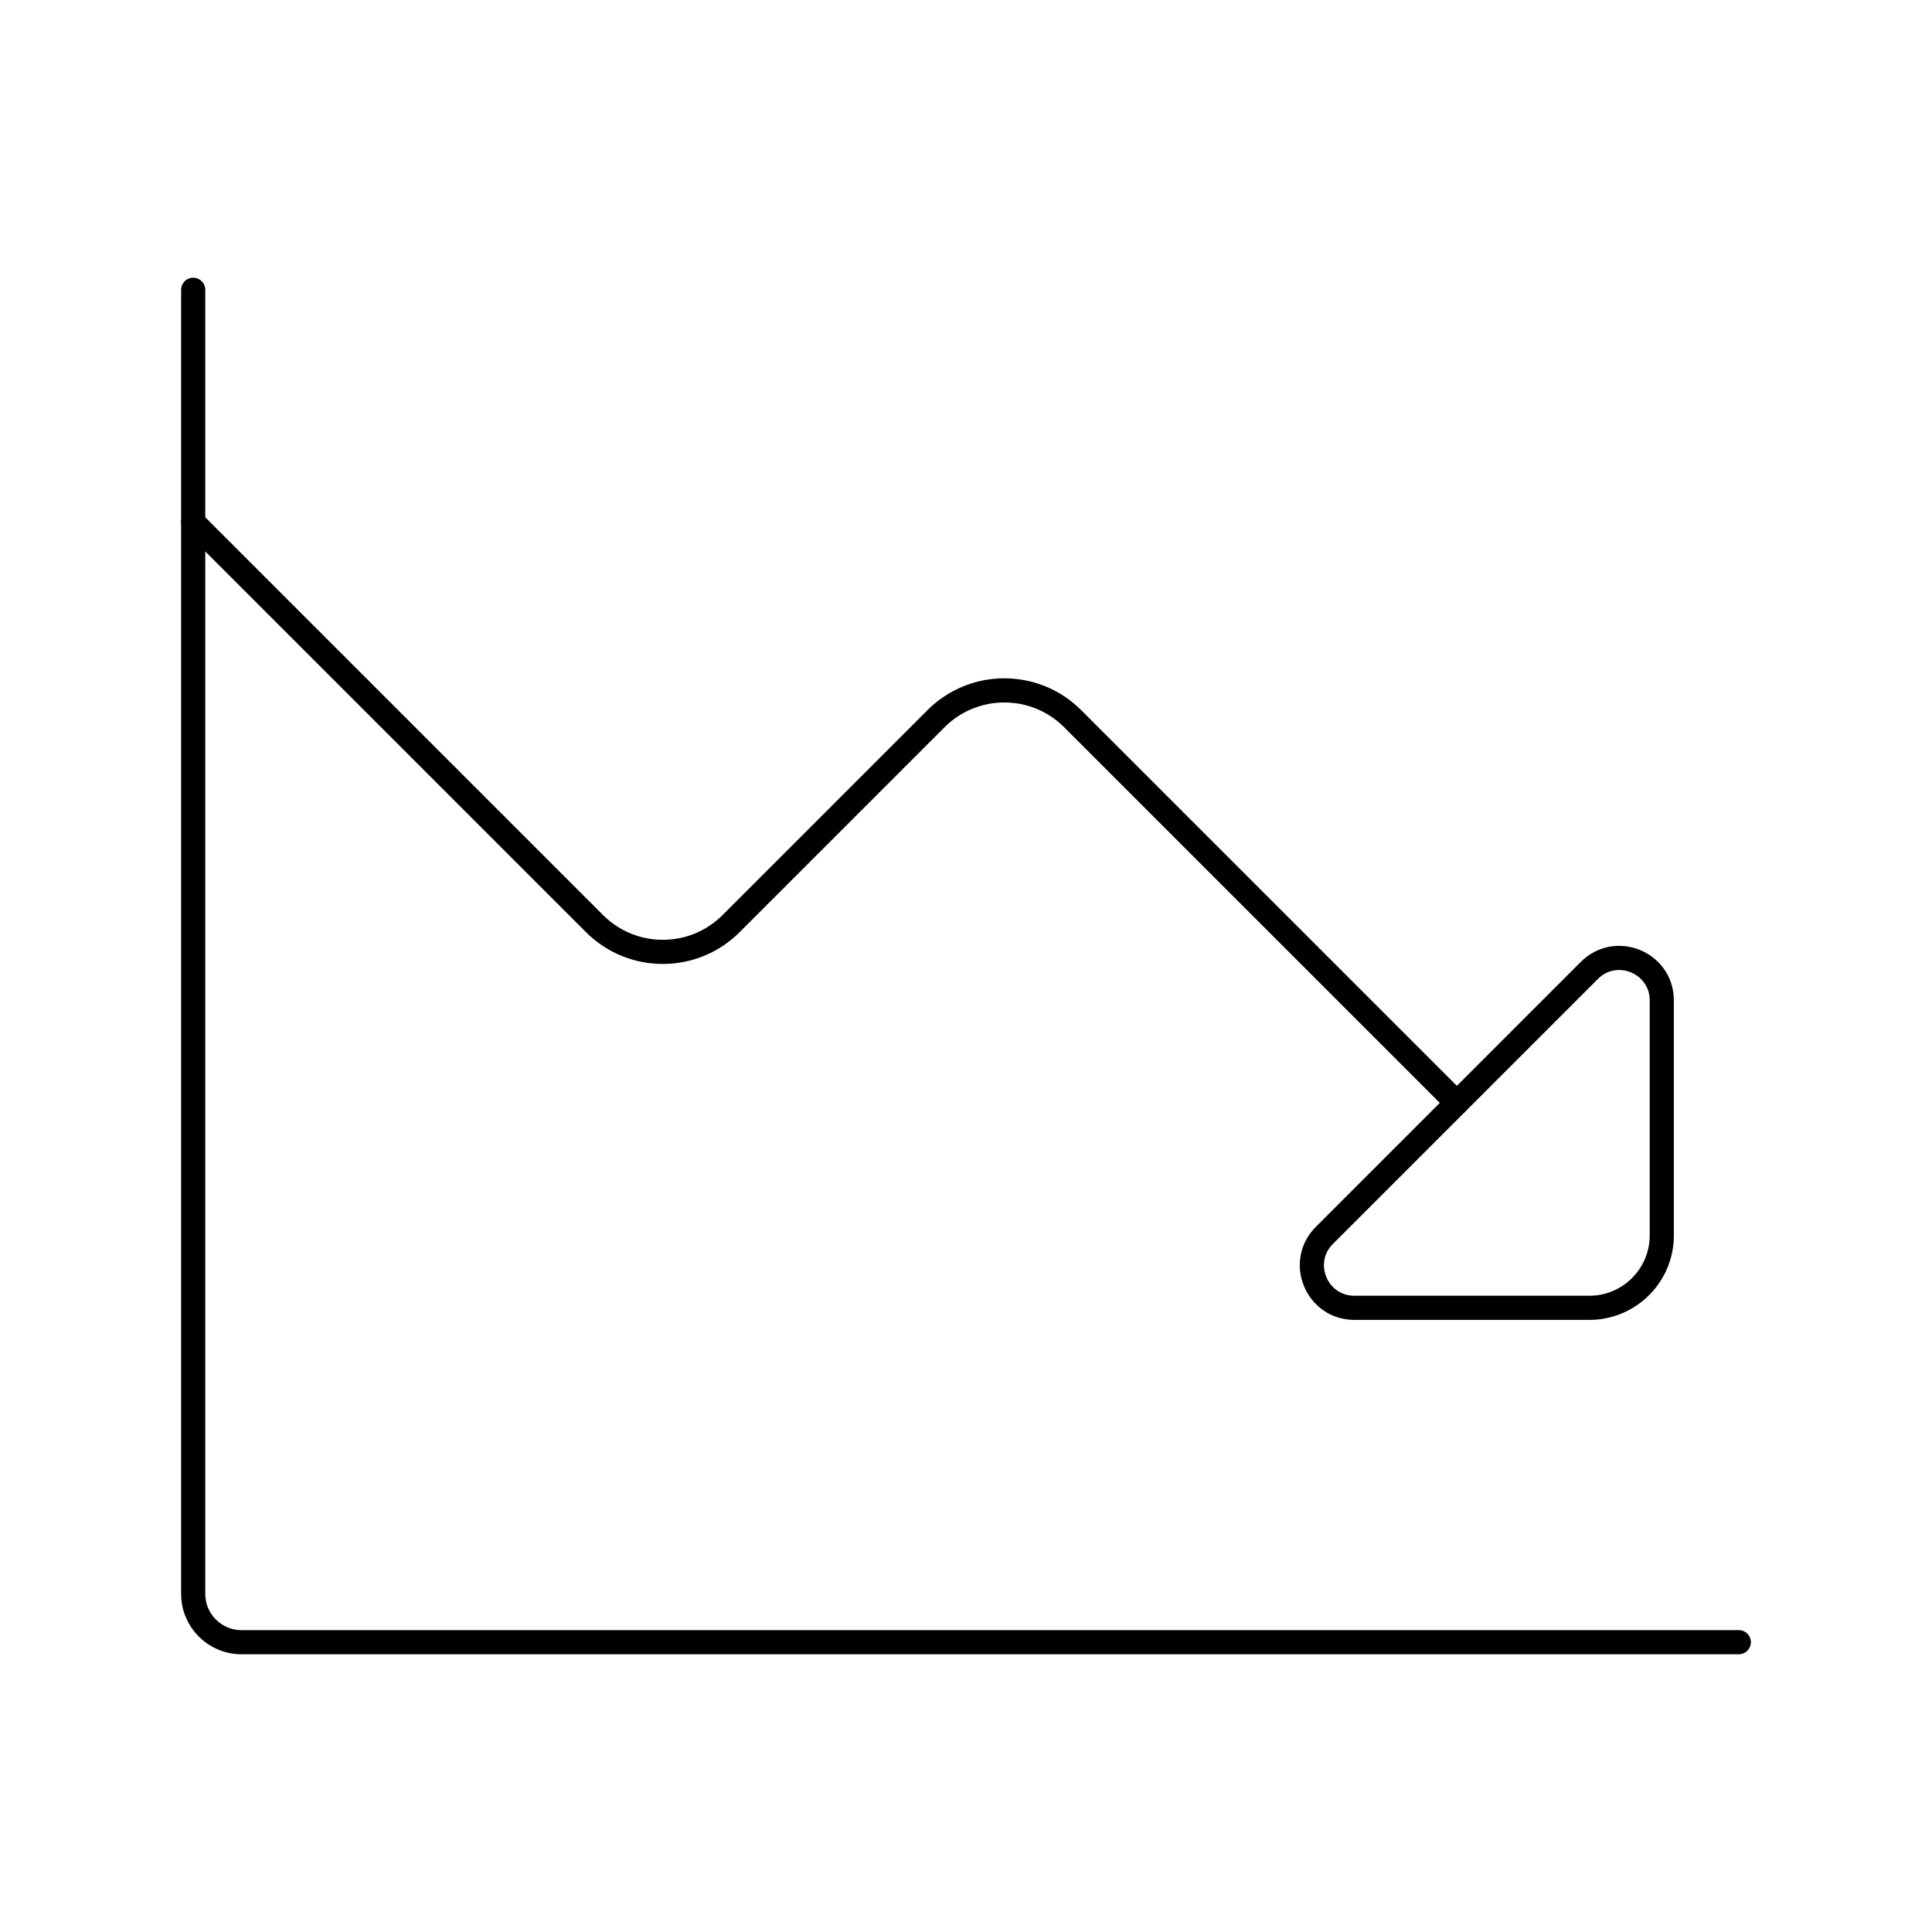 <svg width="80" height="80" viewBox="0 0 80 80" fill="none" xmlns="http://www.w3.org/2000/svg">
  <path d="M72 68H10C8.895 68 8 67.105 8 66V12" stroke="currentColor" stroke-linecap="round" stroke-linejoin="round" />
  <path d="M8 21.627L24.617 38.244C26.179 39.806 28.712 39.806 30.274 38.244L38.759 29.759C40.321 28.197 42.854 28.197 44.416 29.759L60.326 45.669" stroke="currentColor" stroke-linecap="round" stroke-linejoin="round" />
  <path d="M65.811 40.184L54.84 51.154C53.733 52.261 54.517 54.154 56.083 54.154L65.811 54.154C67.468 54.154 68.811 52.811 68.811 51.154V41.426C68.811 39.861 66.918 39.077 65.811 40.184Z" stroke="currentColor" stroke-linecap="round" stroke-linejoin="round" />
</svg>